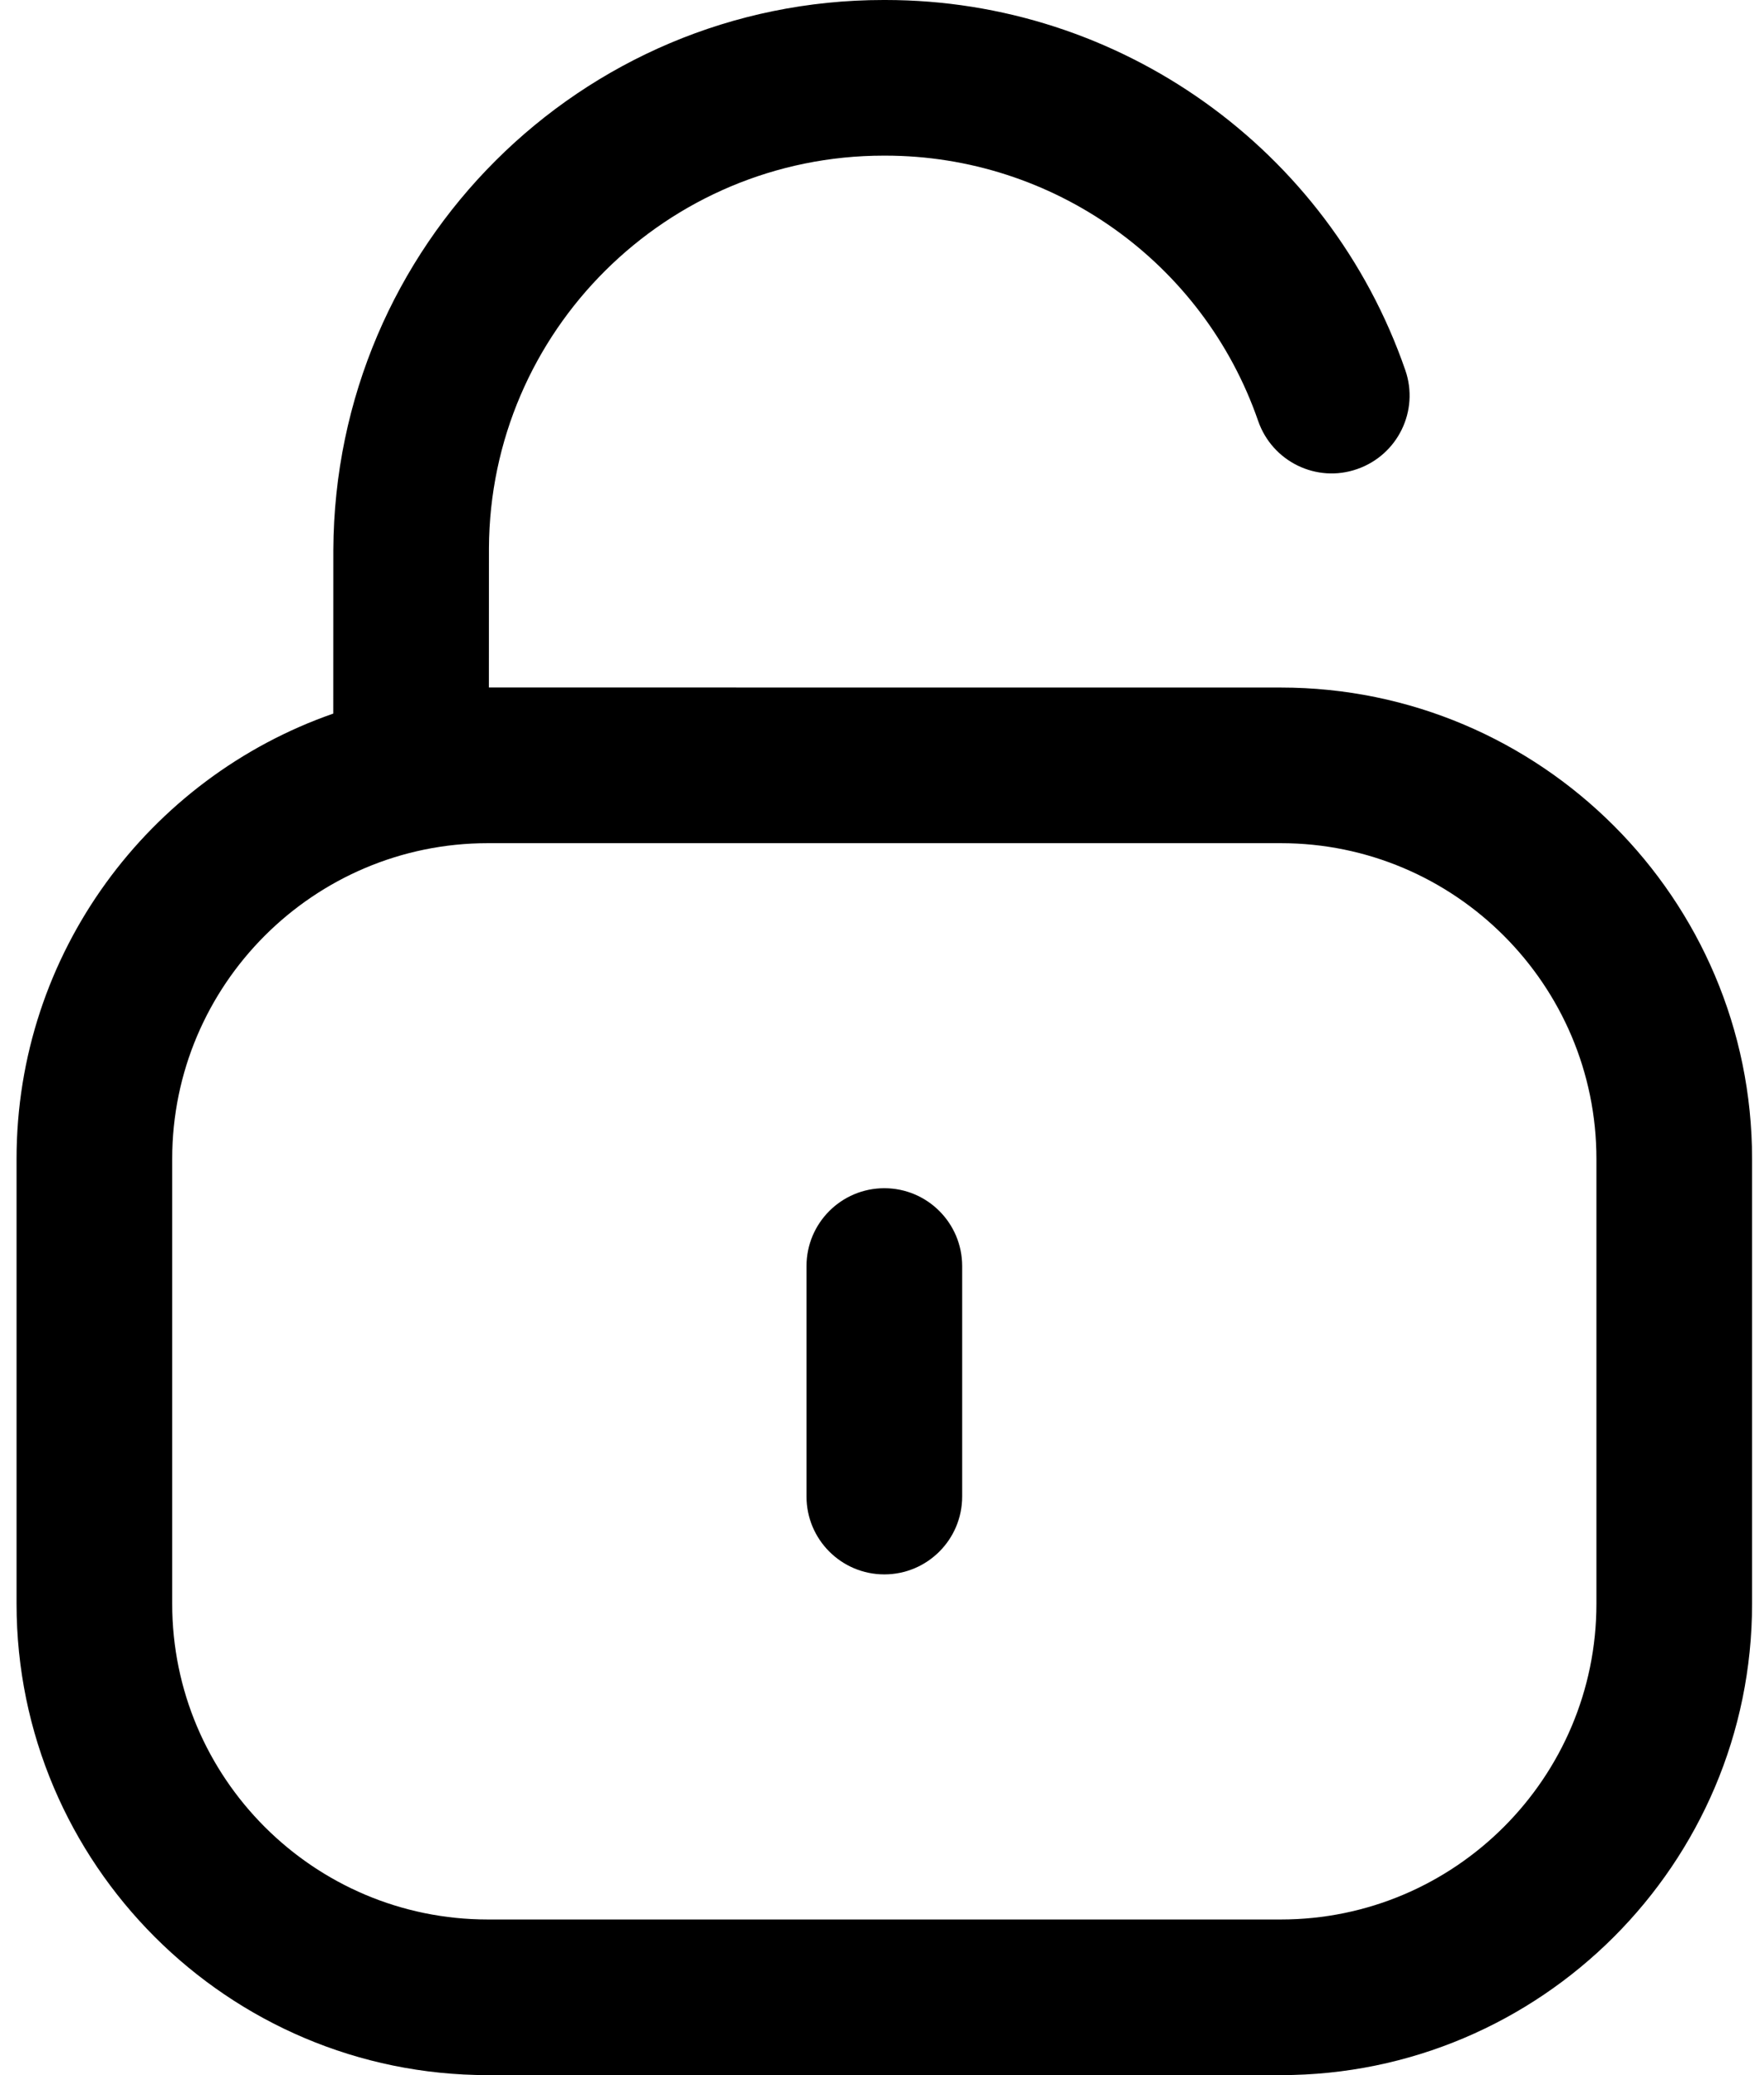 <svg width="34" height="40" viewBox="0 0 34 40" fill="none" xmlns="http://www.w3.org/2000/svg">
<path fill-rule="evenodd" clip-rule="evenodd" d="M17.068 0C21.58 0 25.608 2.866 27.086 7.134C27.358 7.916 26.942 8.77 26.158 9.042C25.376 9.316 24.522 8.898 24.25 8.114C23.192 5.056 20.302 3 17.062 3H17.034C12.85 3 9.442 6.388 9.424 10.568L9.423 13.252L24.686 13.253C29.694 13.253 33.77 17.329 33.77 22.339V30.914C33.77 35.924 29.694 40 24.686 40H9.403C4.393 40 0.319 35.924 0.319 30.914V22.339C0.319 18.372 2.873 14.991 6.424 13.755L6.425 10.602C6.451 4.726 11.202 0 17.028 0H17.068ZM24.686 16.253H9.403C6.047 16.253 3.319 18.983 3.319 22.339V30.914C3.319 34.27 6.047 37 9.403 37H24.686C28.04 37 30.77 34.27 30.77 30.914V22.339C30.77 18.983 28.04 16.253 24.686 16.253ZM17.045 22.904C17.873 22.904 18.545 23.576 18.545 24.404V28.848C18.545 29.676 17.873 30.348 17.045 30.348C16.217 30.348 15.545 29.676 15.545 28.848V24.404C15.545 23.576 16.217 22.904 17.045 22.904Z" fill="black"/>
</svg>
